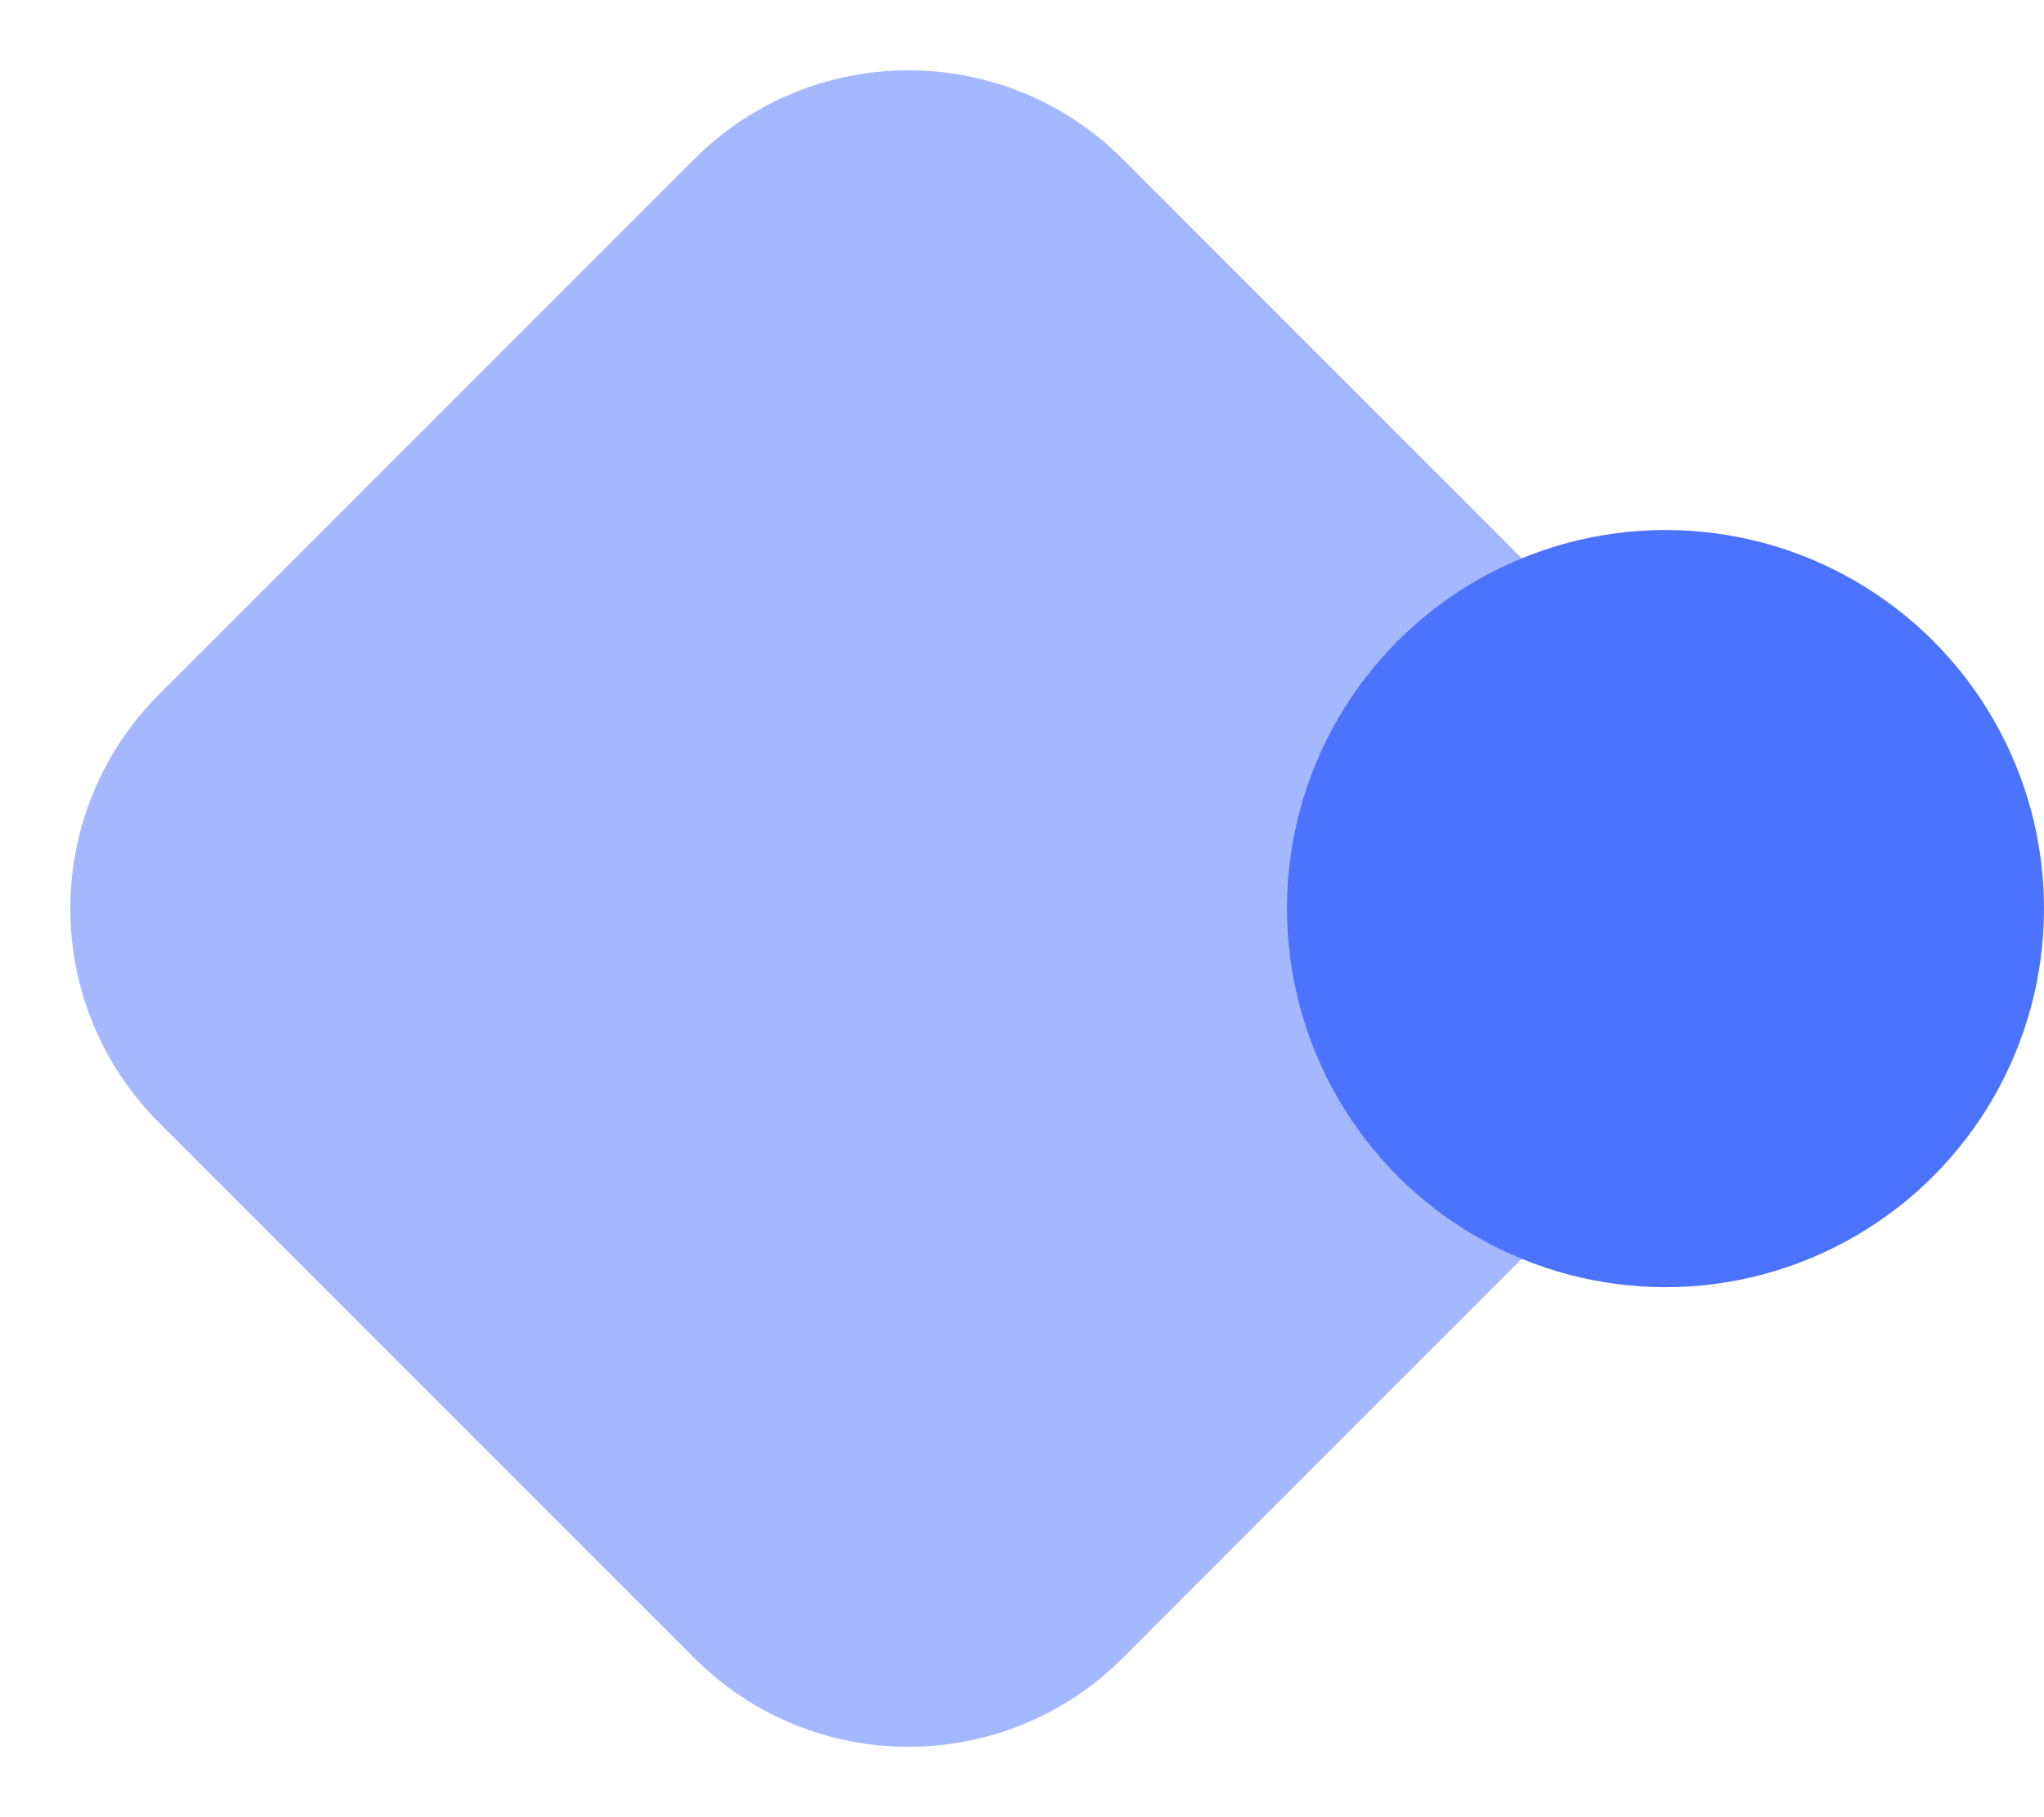 <svg width="27" height="24" viewBox="0 0 27 24" fill="none" xmlns="http://www.w3.org/2000/svg">
<path opacity="0.5" fill-rule="evenodd" clip-rule="evenodd" d="M14.829 2.1L21.899 9.171C23.462 10.733 23.462 13.266 21.899 14.828L14.829 21.899C13.266 23.461 10.734 23.461 9.172 21.899L2.101 14.828C0.538 13.266 0.538 10.733 2.101 9.171L9.172 2.1C10.734 0.538 13.266 0.538 14.829 2.1Z" fill="#4B73FF"/>
<circle cx="22" cy="12" r="5" fill="#4B73FF"/>
</svg>
